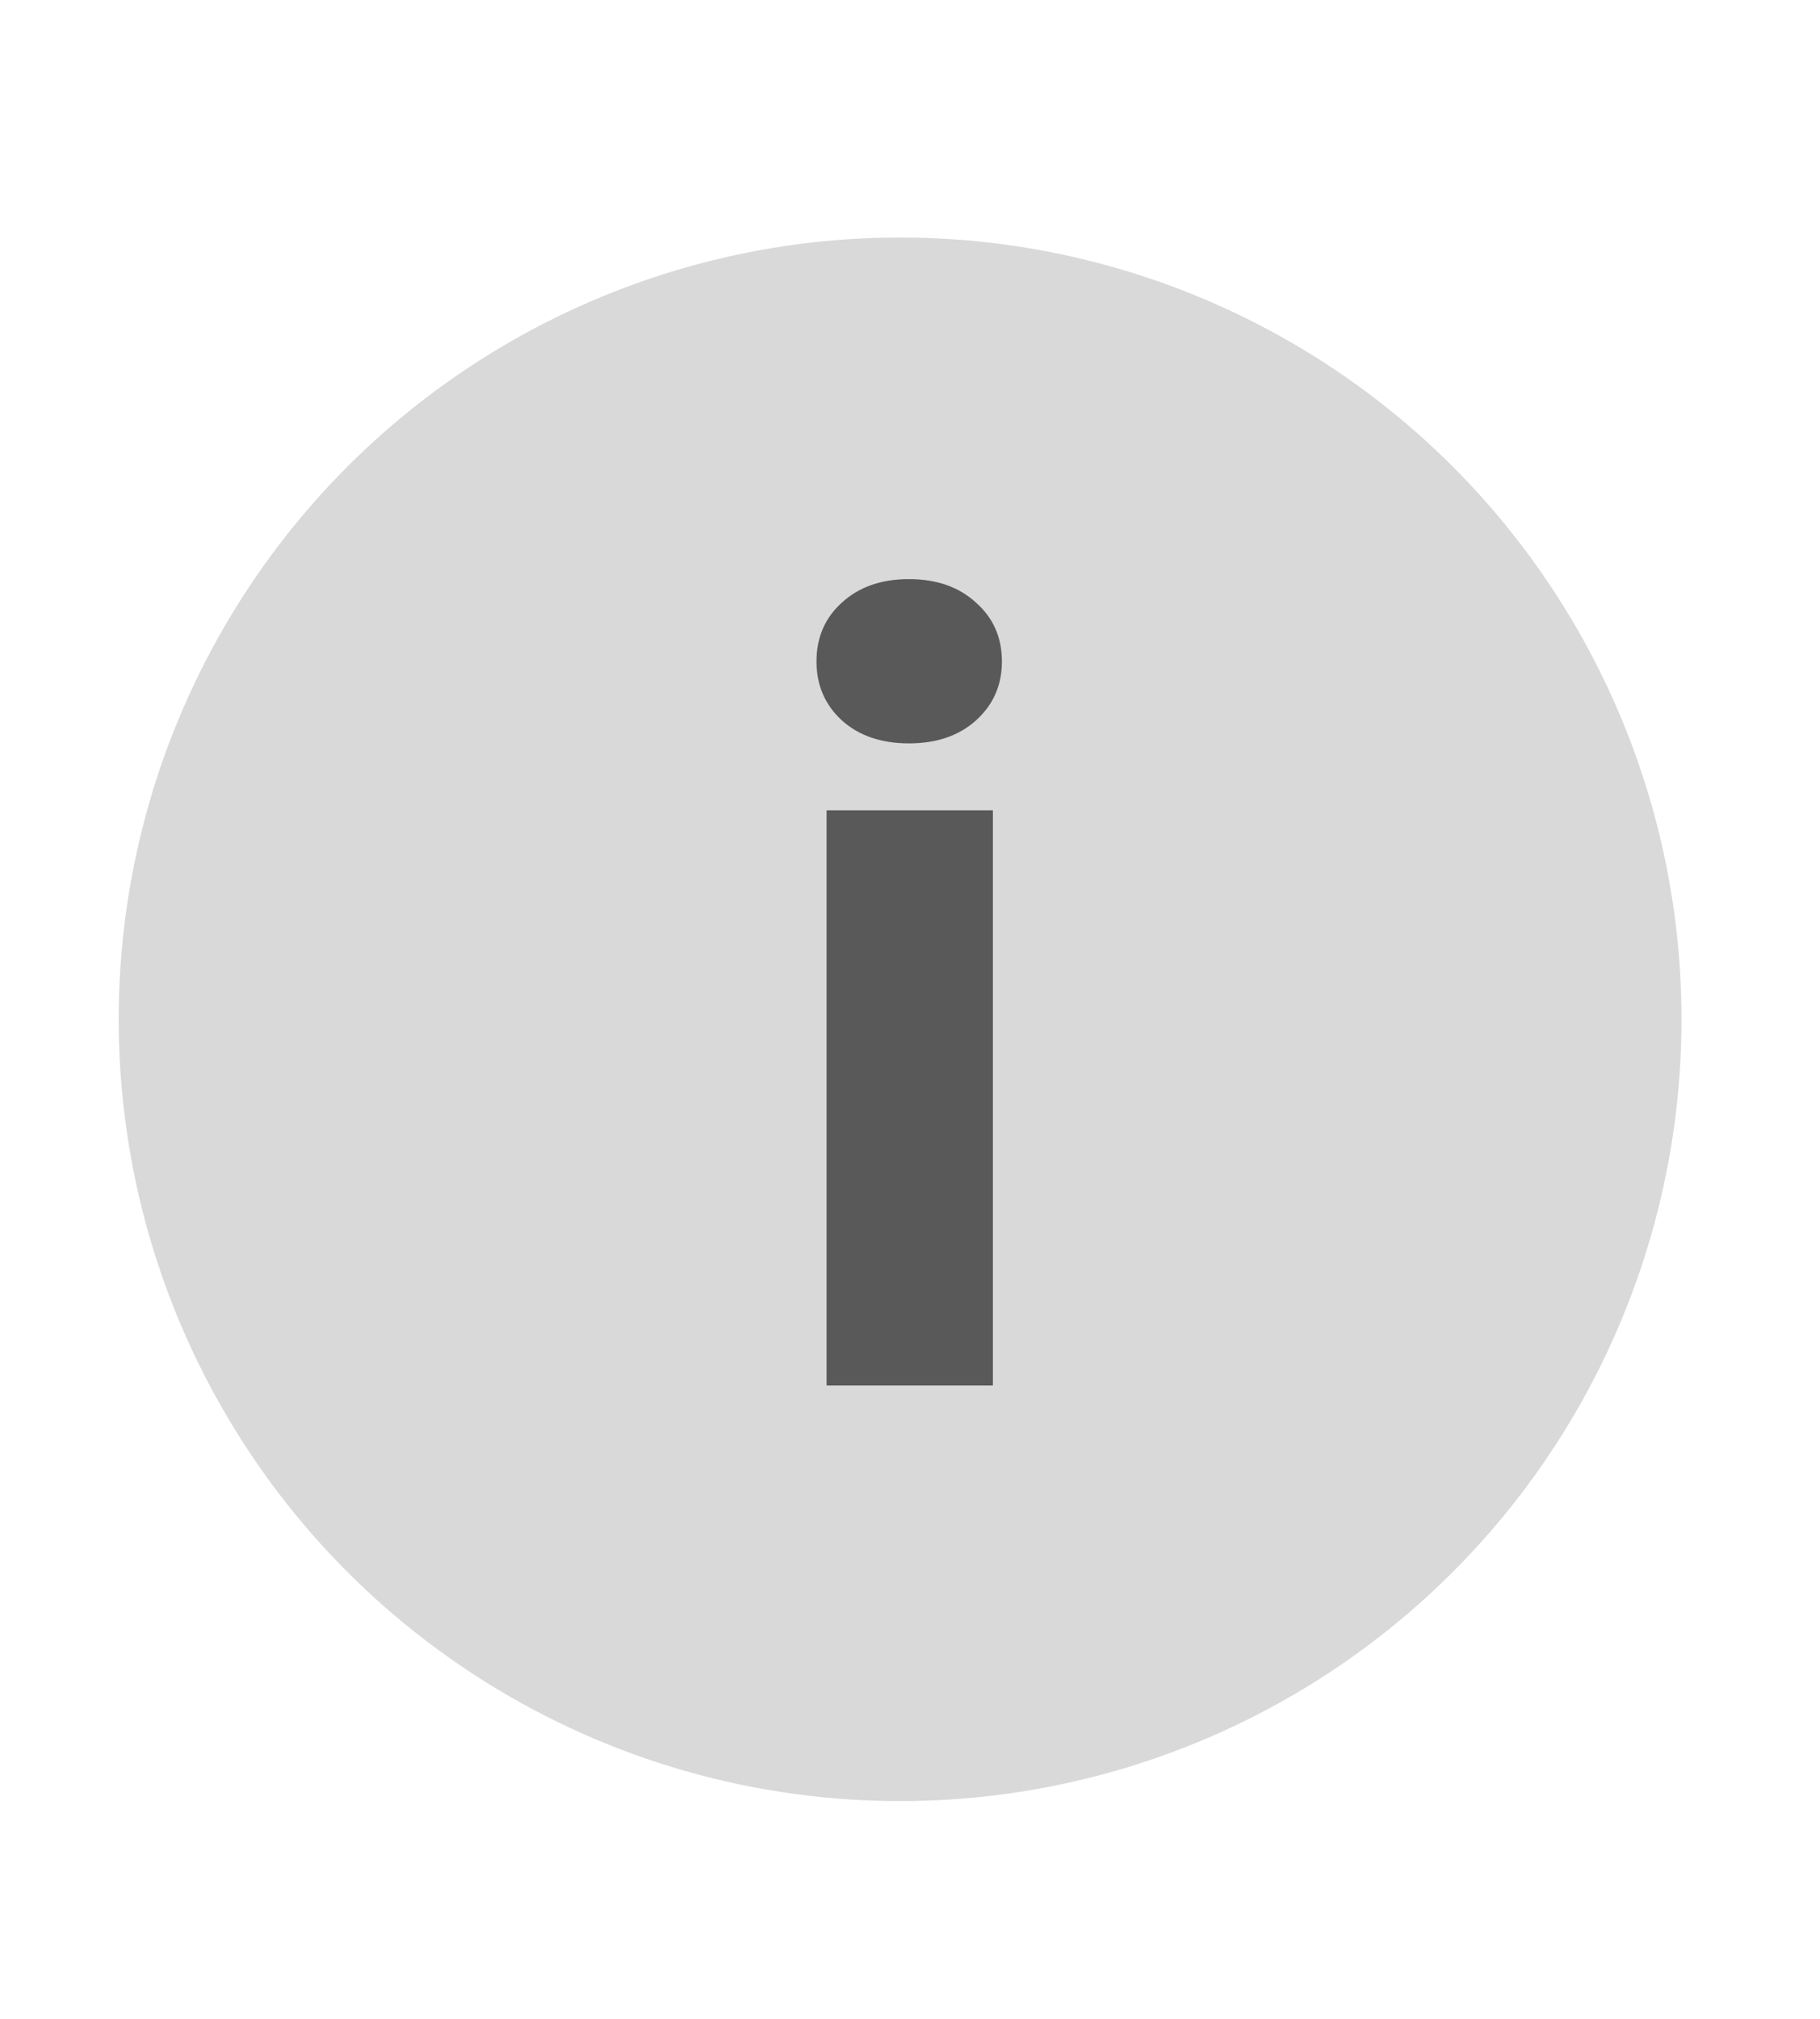 <svg width="92" height="102" viewBox="0 0 92 102" fill="none" xmlns="http://www.w3.org/2000/svg">
<circle cx="45.5" cy="51.5" r="39.5" fill="#D9D9D9"/>
<path d="M50.19 40.942V70H41.784V40.942H50.19ZM41.273 33.423C41.273 32.205 41.703 31.212 42.562 30.442C43.422 29.654 44.55 29.26 45.946 29.26C47.343 29.26 48.471 29.654 49.33 30.442C50.207 31.212 50.646 32.205 50.646 33.423C50.646 34.622 50.207 35.616 49.33 36.404C48.471 37.174 47.343 37.559 45.946 37.559C44.55 37.559 43.422 37.174 42.562 36.404C41.703 35.616 41.273 34.622 41.273 33.423Z" fill="#595959"/>
</svg>
